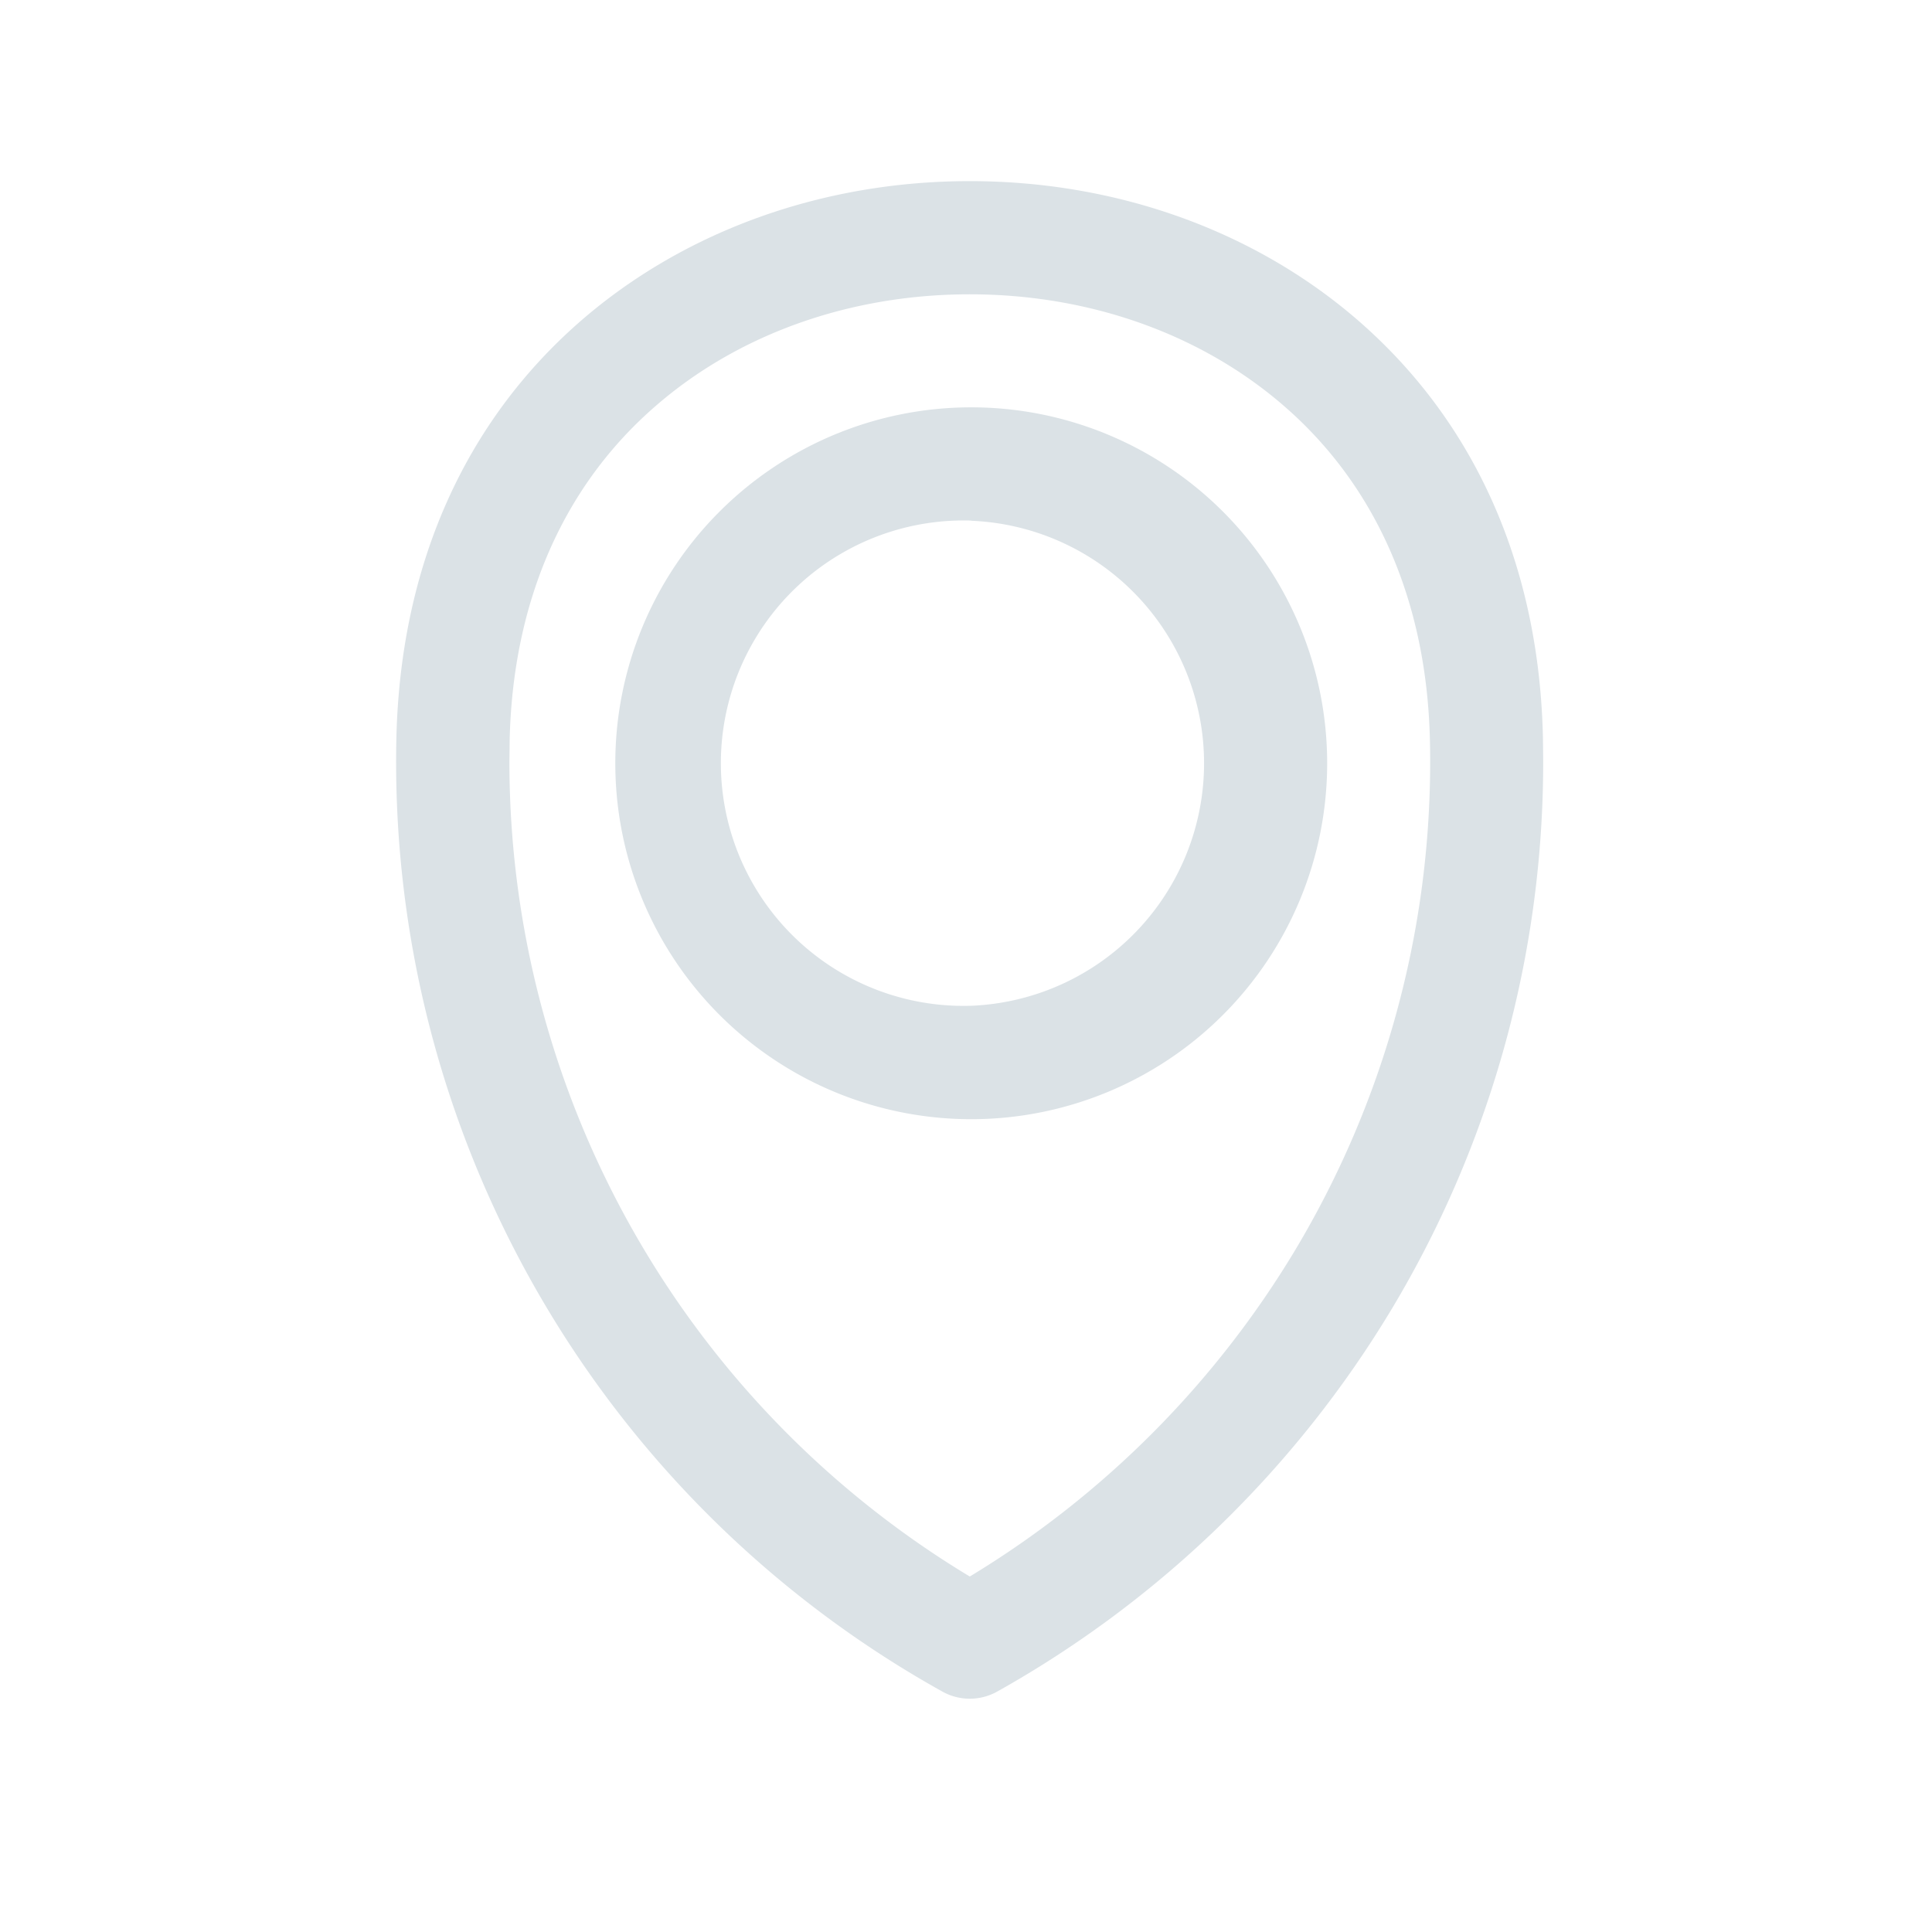 <svg xmlns="http://www.w3.org/2000/svg" width="24" height="24" fill="none"><path fill="#DBE2E6" d="M12.047 21.102a.7.7 0 0 1-.343-.09 13.22 13.22 0 0 1-6.78-11.84c.048-2.132.841-3.928 2.298-5.192 1.288-1.115 3.001-1.73 4.825-1.73s3.537.615 4.823 1.73c1.458 1.266 2.253 3.06 2.297 5.192q.002.141.003.287a13.2 13.2 0 0 1-1.875 6.791 13.3 13.3 0 0 1-4.905 4.762.7.7 0 0 1-.343.09m0-17.446c-1.486 0-2.872.492-3.902 1.387-1.15.996-1.777 2.435-1.814 4.159q-.001.128-.003.257a11.82 11.82 0 0 0 5.719 10.125 11.9 11.9 0 0 0 4.044-4.058 11.8 11.8 0 0 0 1.675-6.067q0-.13-.003-.257c-.037-1.724-.664-3.163-1.814-4.16-1.031-.894-2.417-1.386-3.902-1.386"/><path fill="#DBE2E6" d="M12.065 13.903a4.421 4.421 0 1 1 0-8.843 4.421 4.421 0 0 1 0 8.843m0-7.436a3.015 3.015 0 1 0 0 6.027 3.015 3.015 0 0 0 0-6.025z"/></svg>